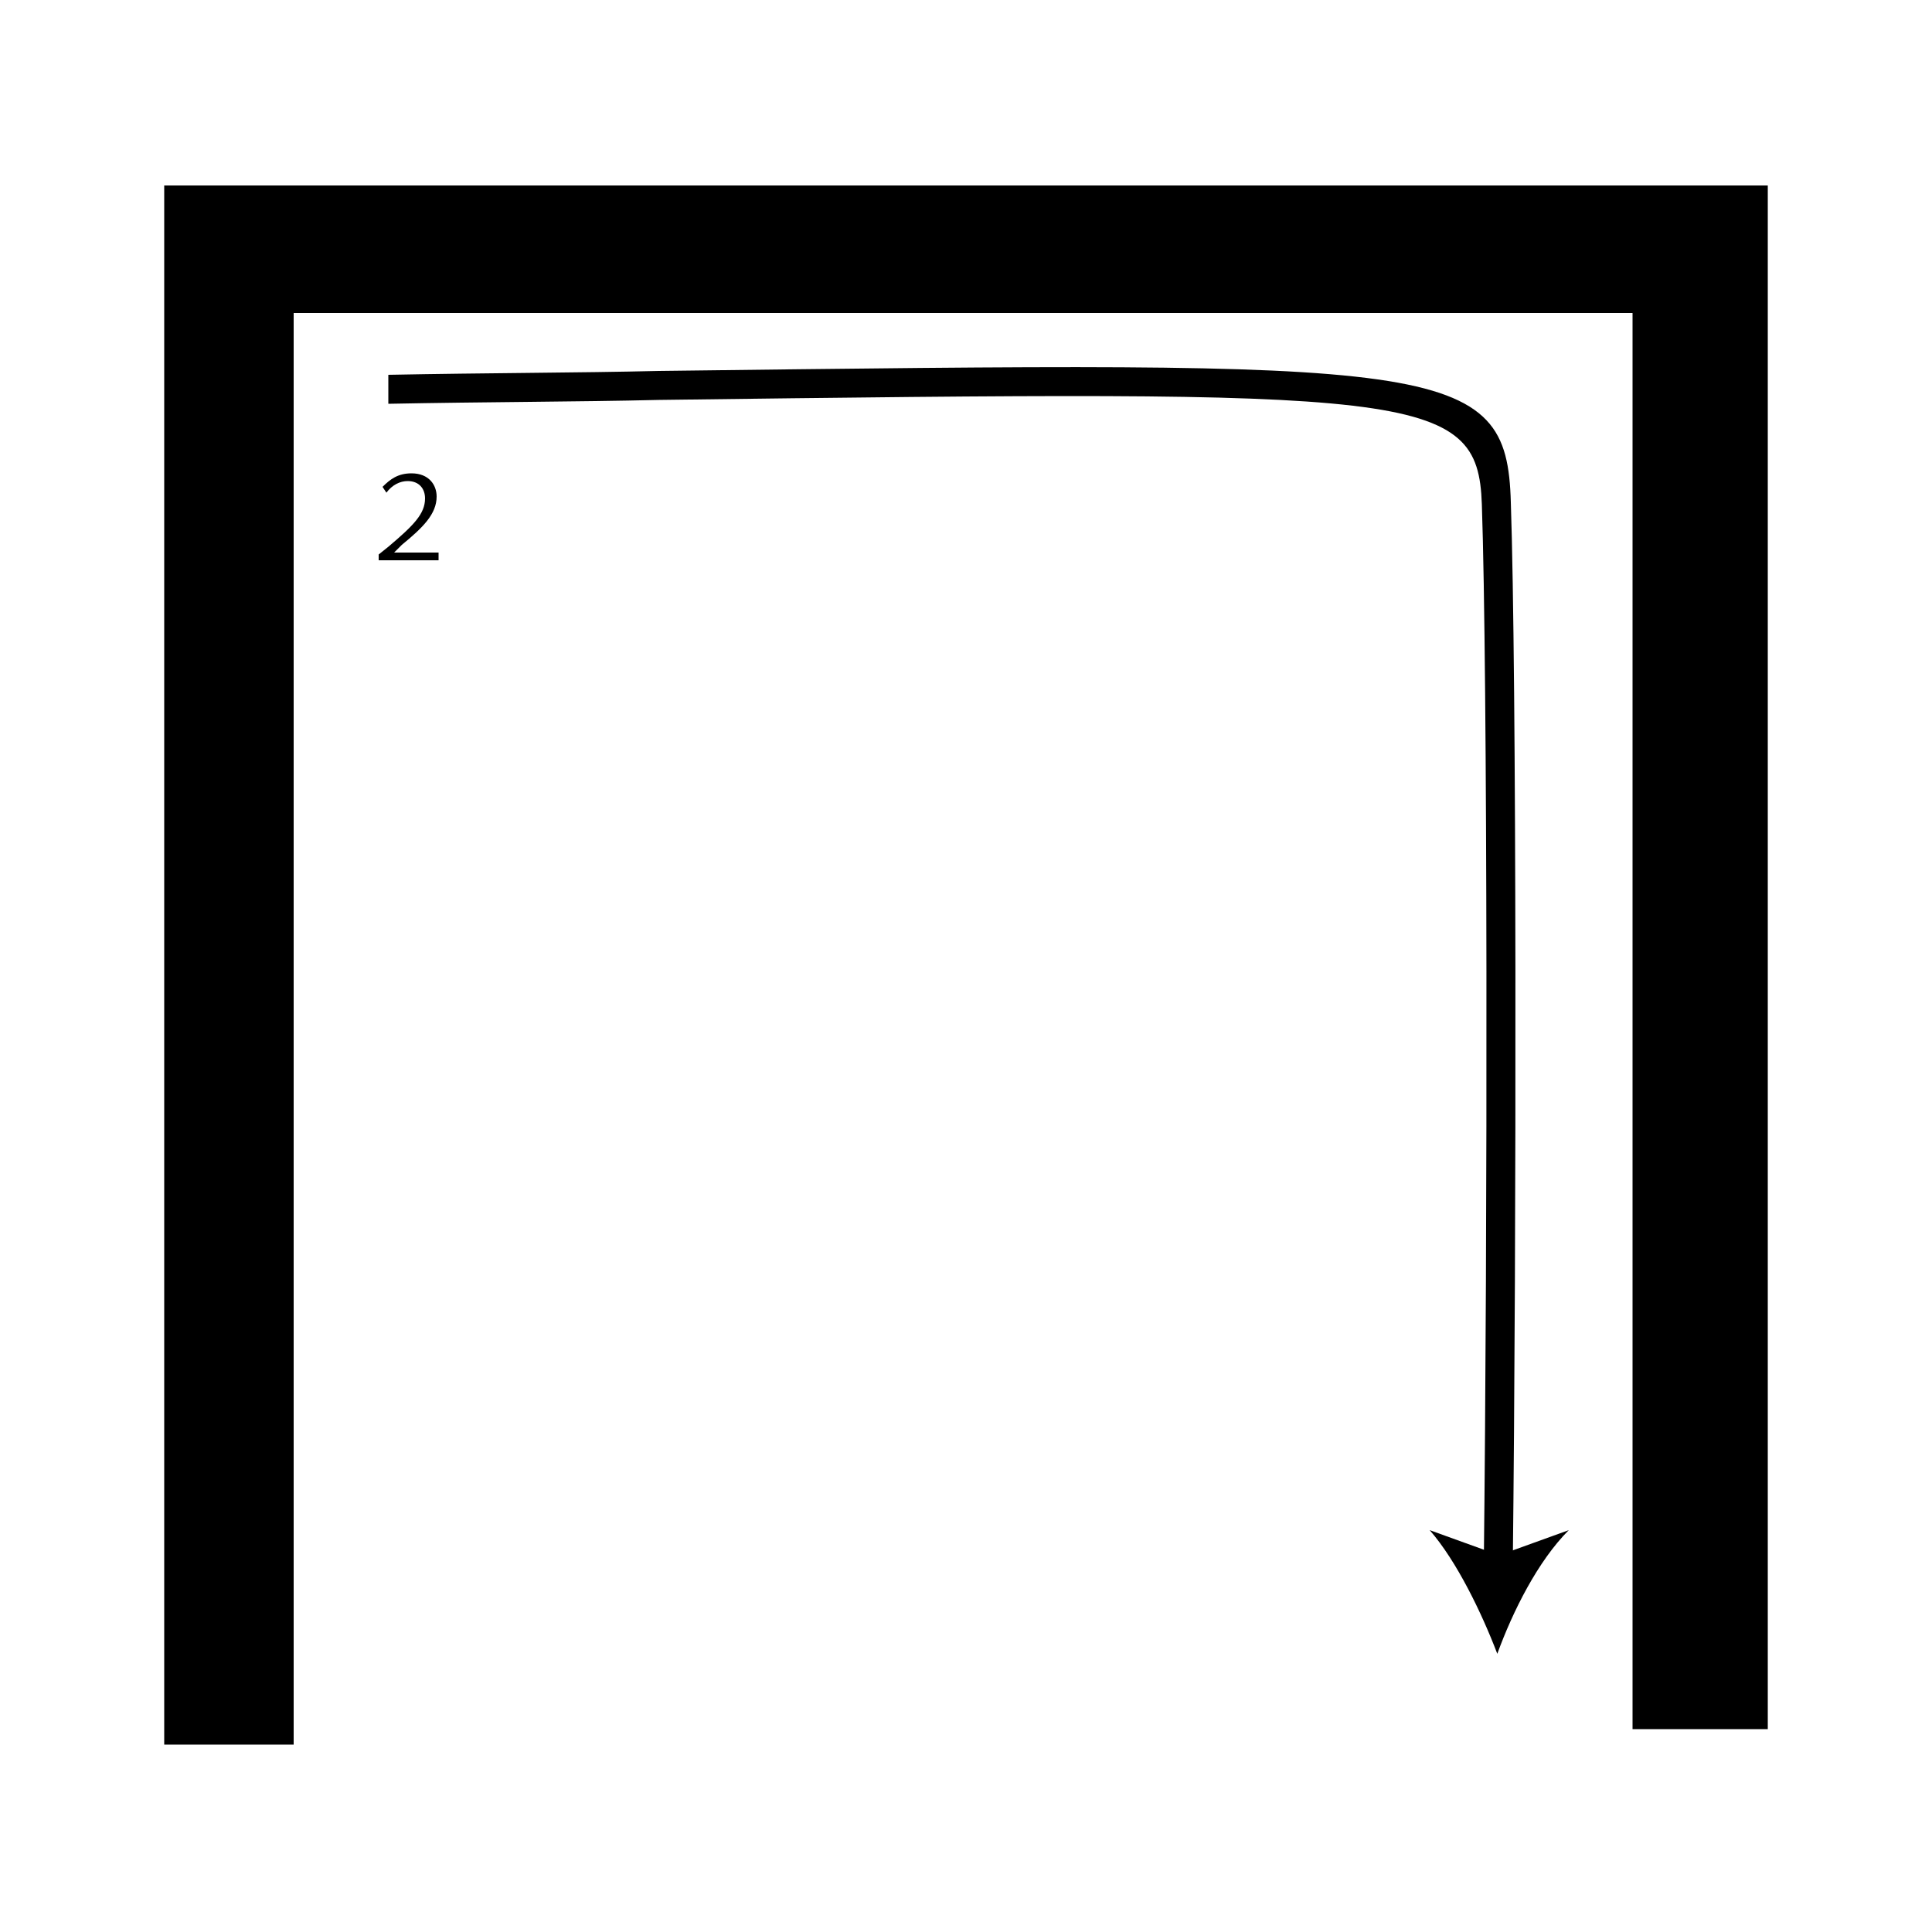 <?xml version="1.0" encoding="utf-8"?>
<!-- Generator: Adobe Illustrator 26.2.1, SVG Export Plug-In . SVG Version: 6.00 Build 0)  -->
<svg version="1.1" xmlns="http://www.w3.org/2000/svg" xmlns:xlink="http://www.w3.org/1999/xlink" x="0px" y="0px"
	 viewBox="0 0 100 100" style="enable-background:new 0 0 100 100;" xml:space="preserve" width = "100px" height = "100px">
<style type="text/css">
	.st0{display:none;}
	.st1{display:inline;}
</style>


	<path class="st2" d="M56.9,88.2"/>

		<path d="M84.5,16.2v73.3h7V9.6h-83v80.7h6.7V16.2 M84.5,16.2 M15.2,16.2"/>


		<path d="M78.3,81.1l-1.5,0C77,63.6,77,34.8,76.7,26.1c-0.2-5.9-3.4-5.9-42.6-5.4c-4.2,0.1-8.9,0.1-14,0.2l0-1.5
			c5.1-0.1,9.8-0.1,14-0.2c40.6-0.5,43.9-0.6,44.1,6.8C78.5,34.8,78.5,63.6,78.3,81.1z"/>

			<path d="M77.5,85.6c-0.8-2.1-2.1-4.8-3.5-6.4l3.6,1.3l3.6-1.3C79.6,80.8,78.3,83.4,77.5,85.6z"/>

		<path d="M19.8,25.2c0.4-0.4,0.8-0.7,1.5-0.7c0.9,0,1.3,0.6,1.3,1.2c0,0.9-0.7,1.6-1.8,2.5l-0.4,0.4v0h2.3v0.4h-3.1v-0.3l0.5-0.4
			c1.3-1.1,1.9-1.7,1.9-2.5c0-0.5-0.3-0.9-0.9-0.9c-0.4,0-0.8,0.2-1.1,0.6L19.8,25.2z"/>

 </svg>